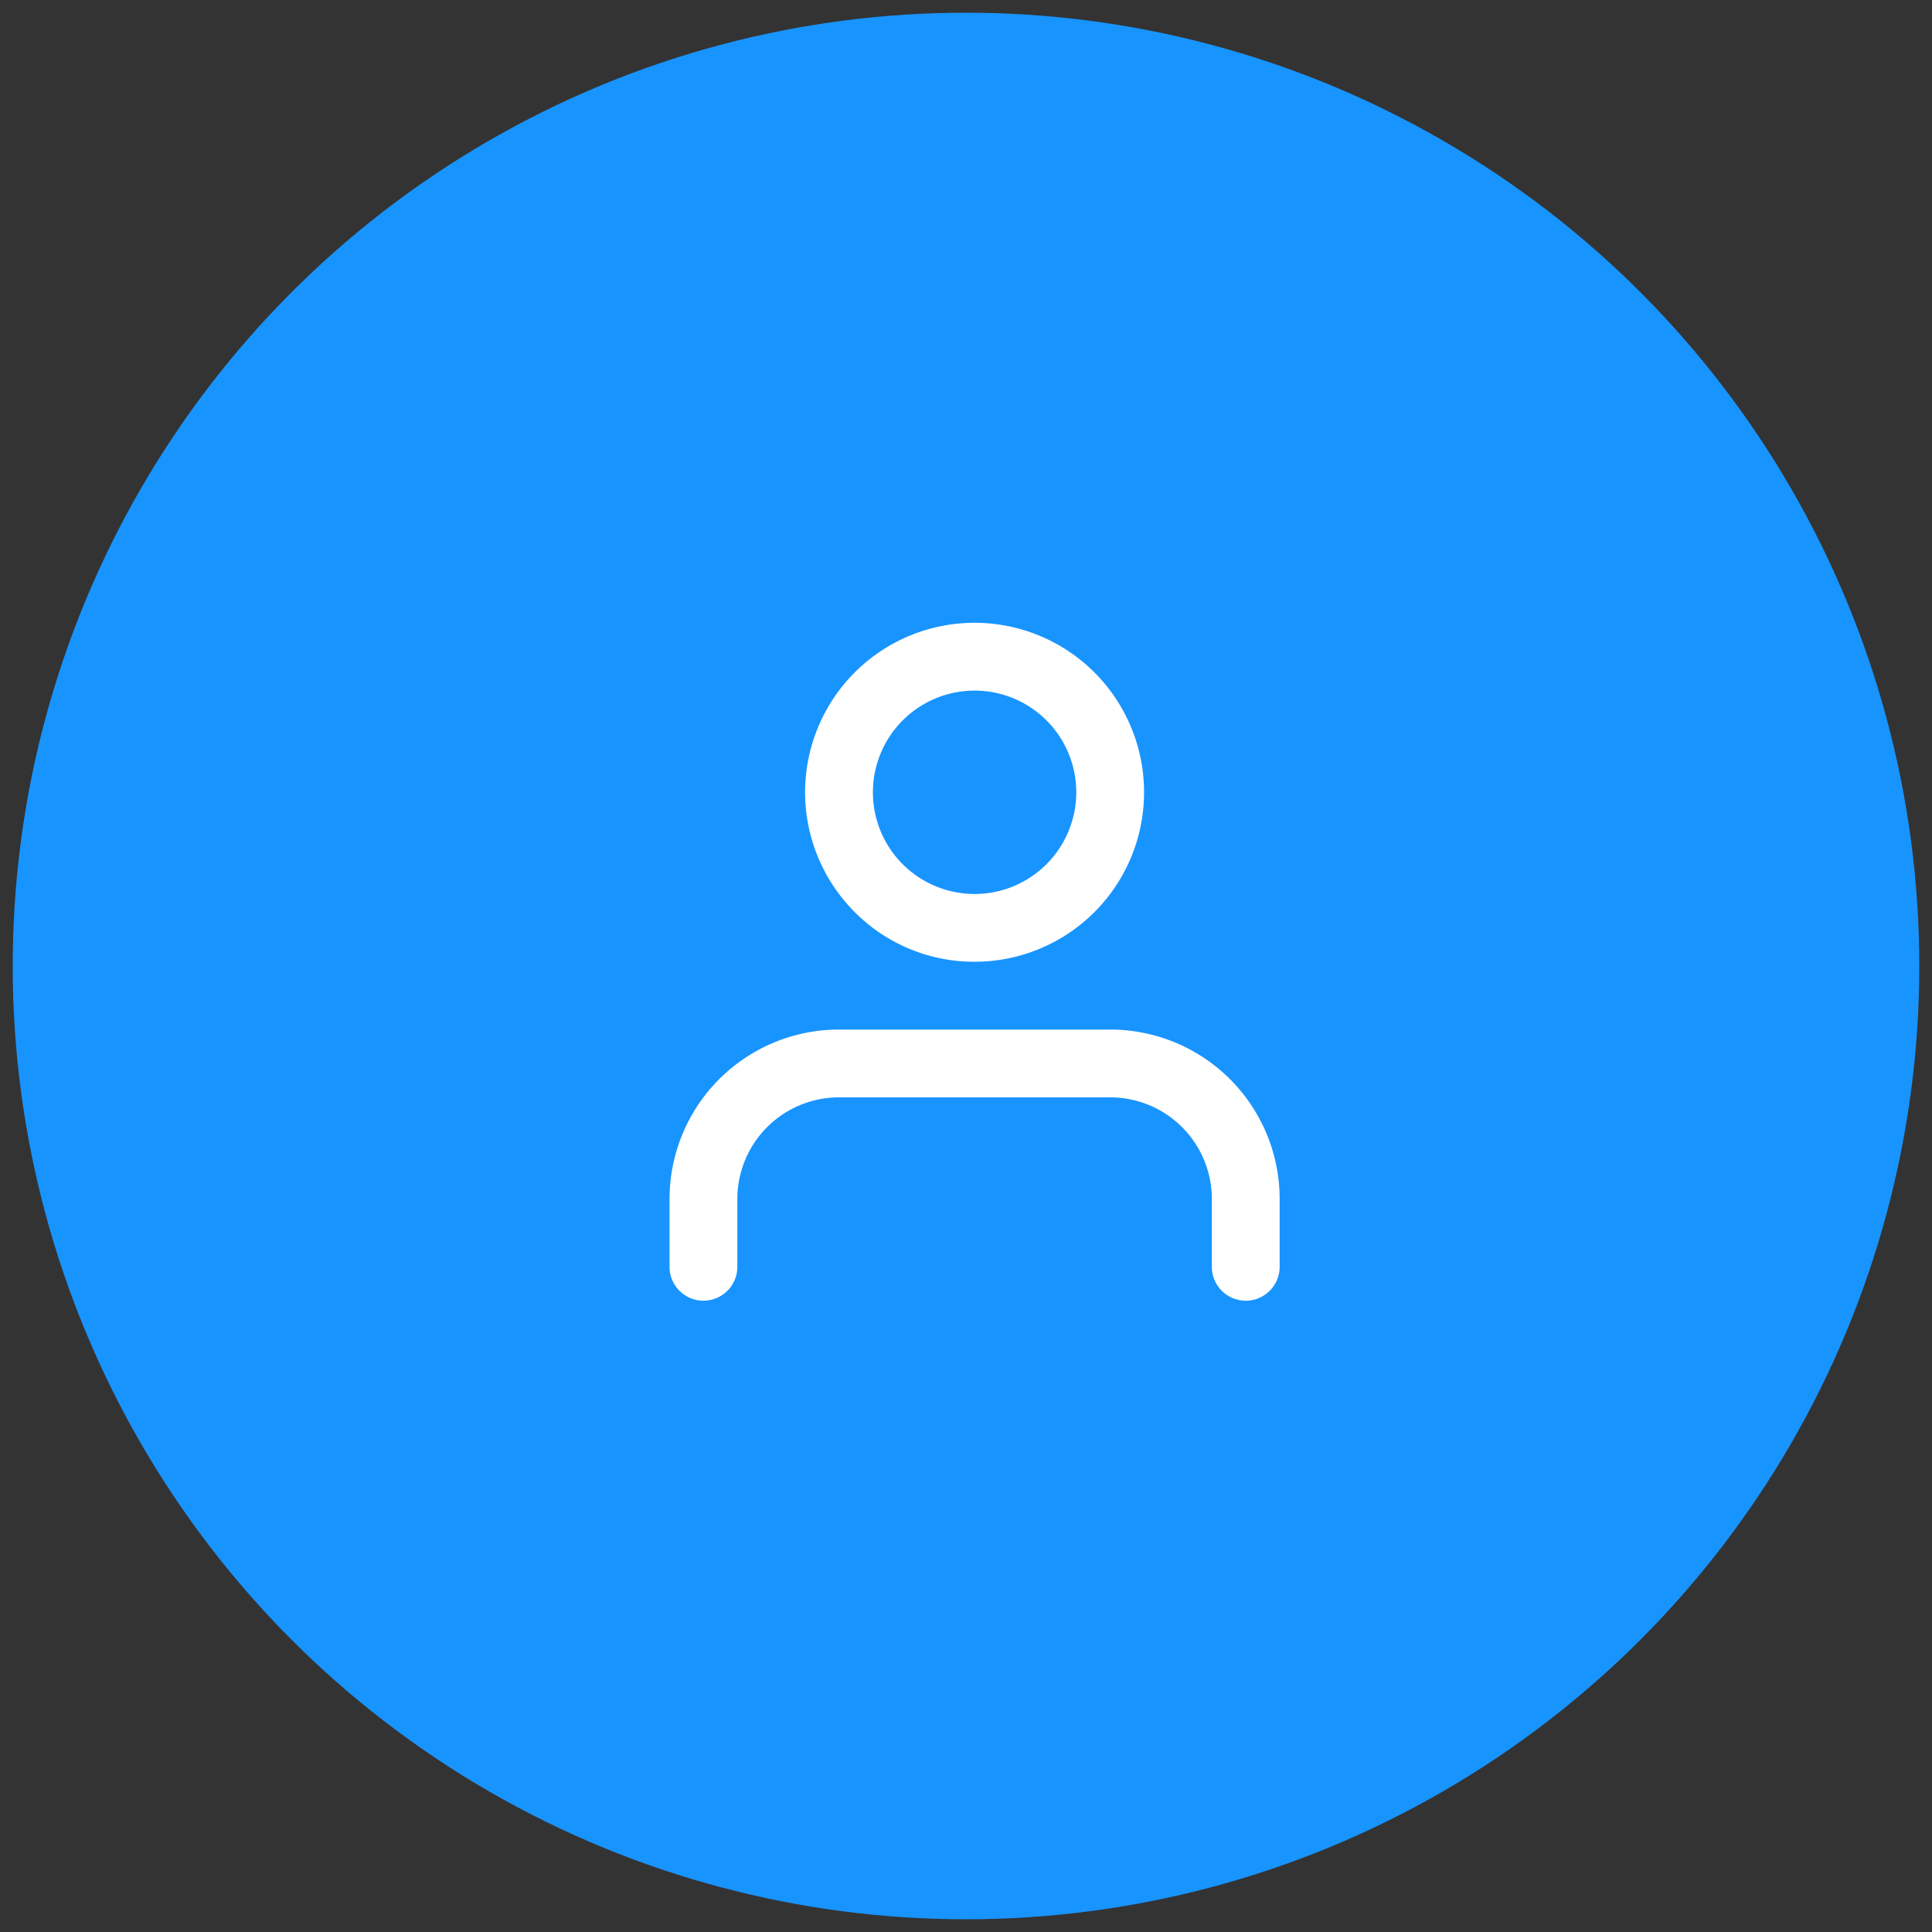 <svg xmlns="http://www.w3.org/2000/svg" width="76" height="76" viewBox="0 0 76 76">
  <rect x="0" y="0" width="76" height="76" fill="#333333" stroke="none"/>
  <g id="Group_5540" data-name="Group 5540" transform="translate(-243.662 0.5)">
    <g id="Initials" transform="translate(244)">
      <circle id="Background" cx="37.5" cy="37.5" r="37.5" transform="translate(0.162)" fill="#1894ff" stroke="rgba(0,0,0,0)" stroke-width="1"/>
    </g>
    <path id="_Icon_Color" data-name="🔹 Icon Color" d="M21.333,25.333V22.667a4,4,0,0,0-4-4H6.667a4,4,0,0,0-4,4v2.666a1.333,1.333,0,1,1-2.667,0V22.667A6.666,6.666,0,0,1,6.667,16H17.333A6.666,6.666,0,0,1,24,22.667v2.666a1.333,1.333,0,1,1-2.667,0ZM7.286,11.381A6.667,6.667,0,1,1,12,13.333,6.623,6.623,0,0,1,7.286,11.381ZM8,6.667a4,4,0,1,0,4-4A4,4,0,0,0,8,6.667Z" transform="translate(270 24)" fill="#fff"/>
  </g>
</svg>
